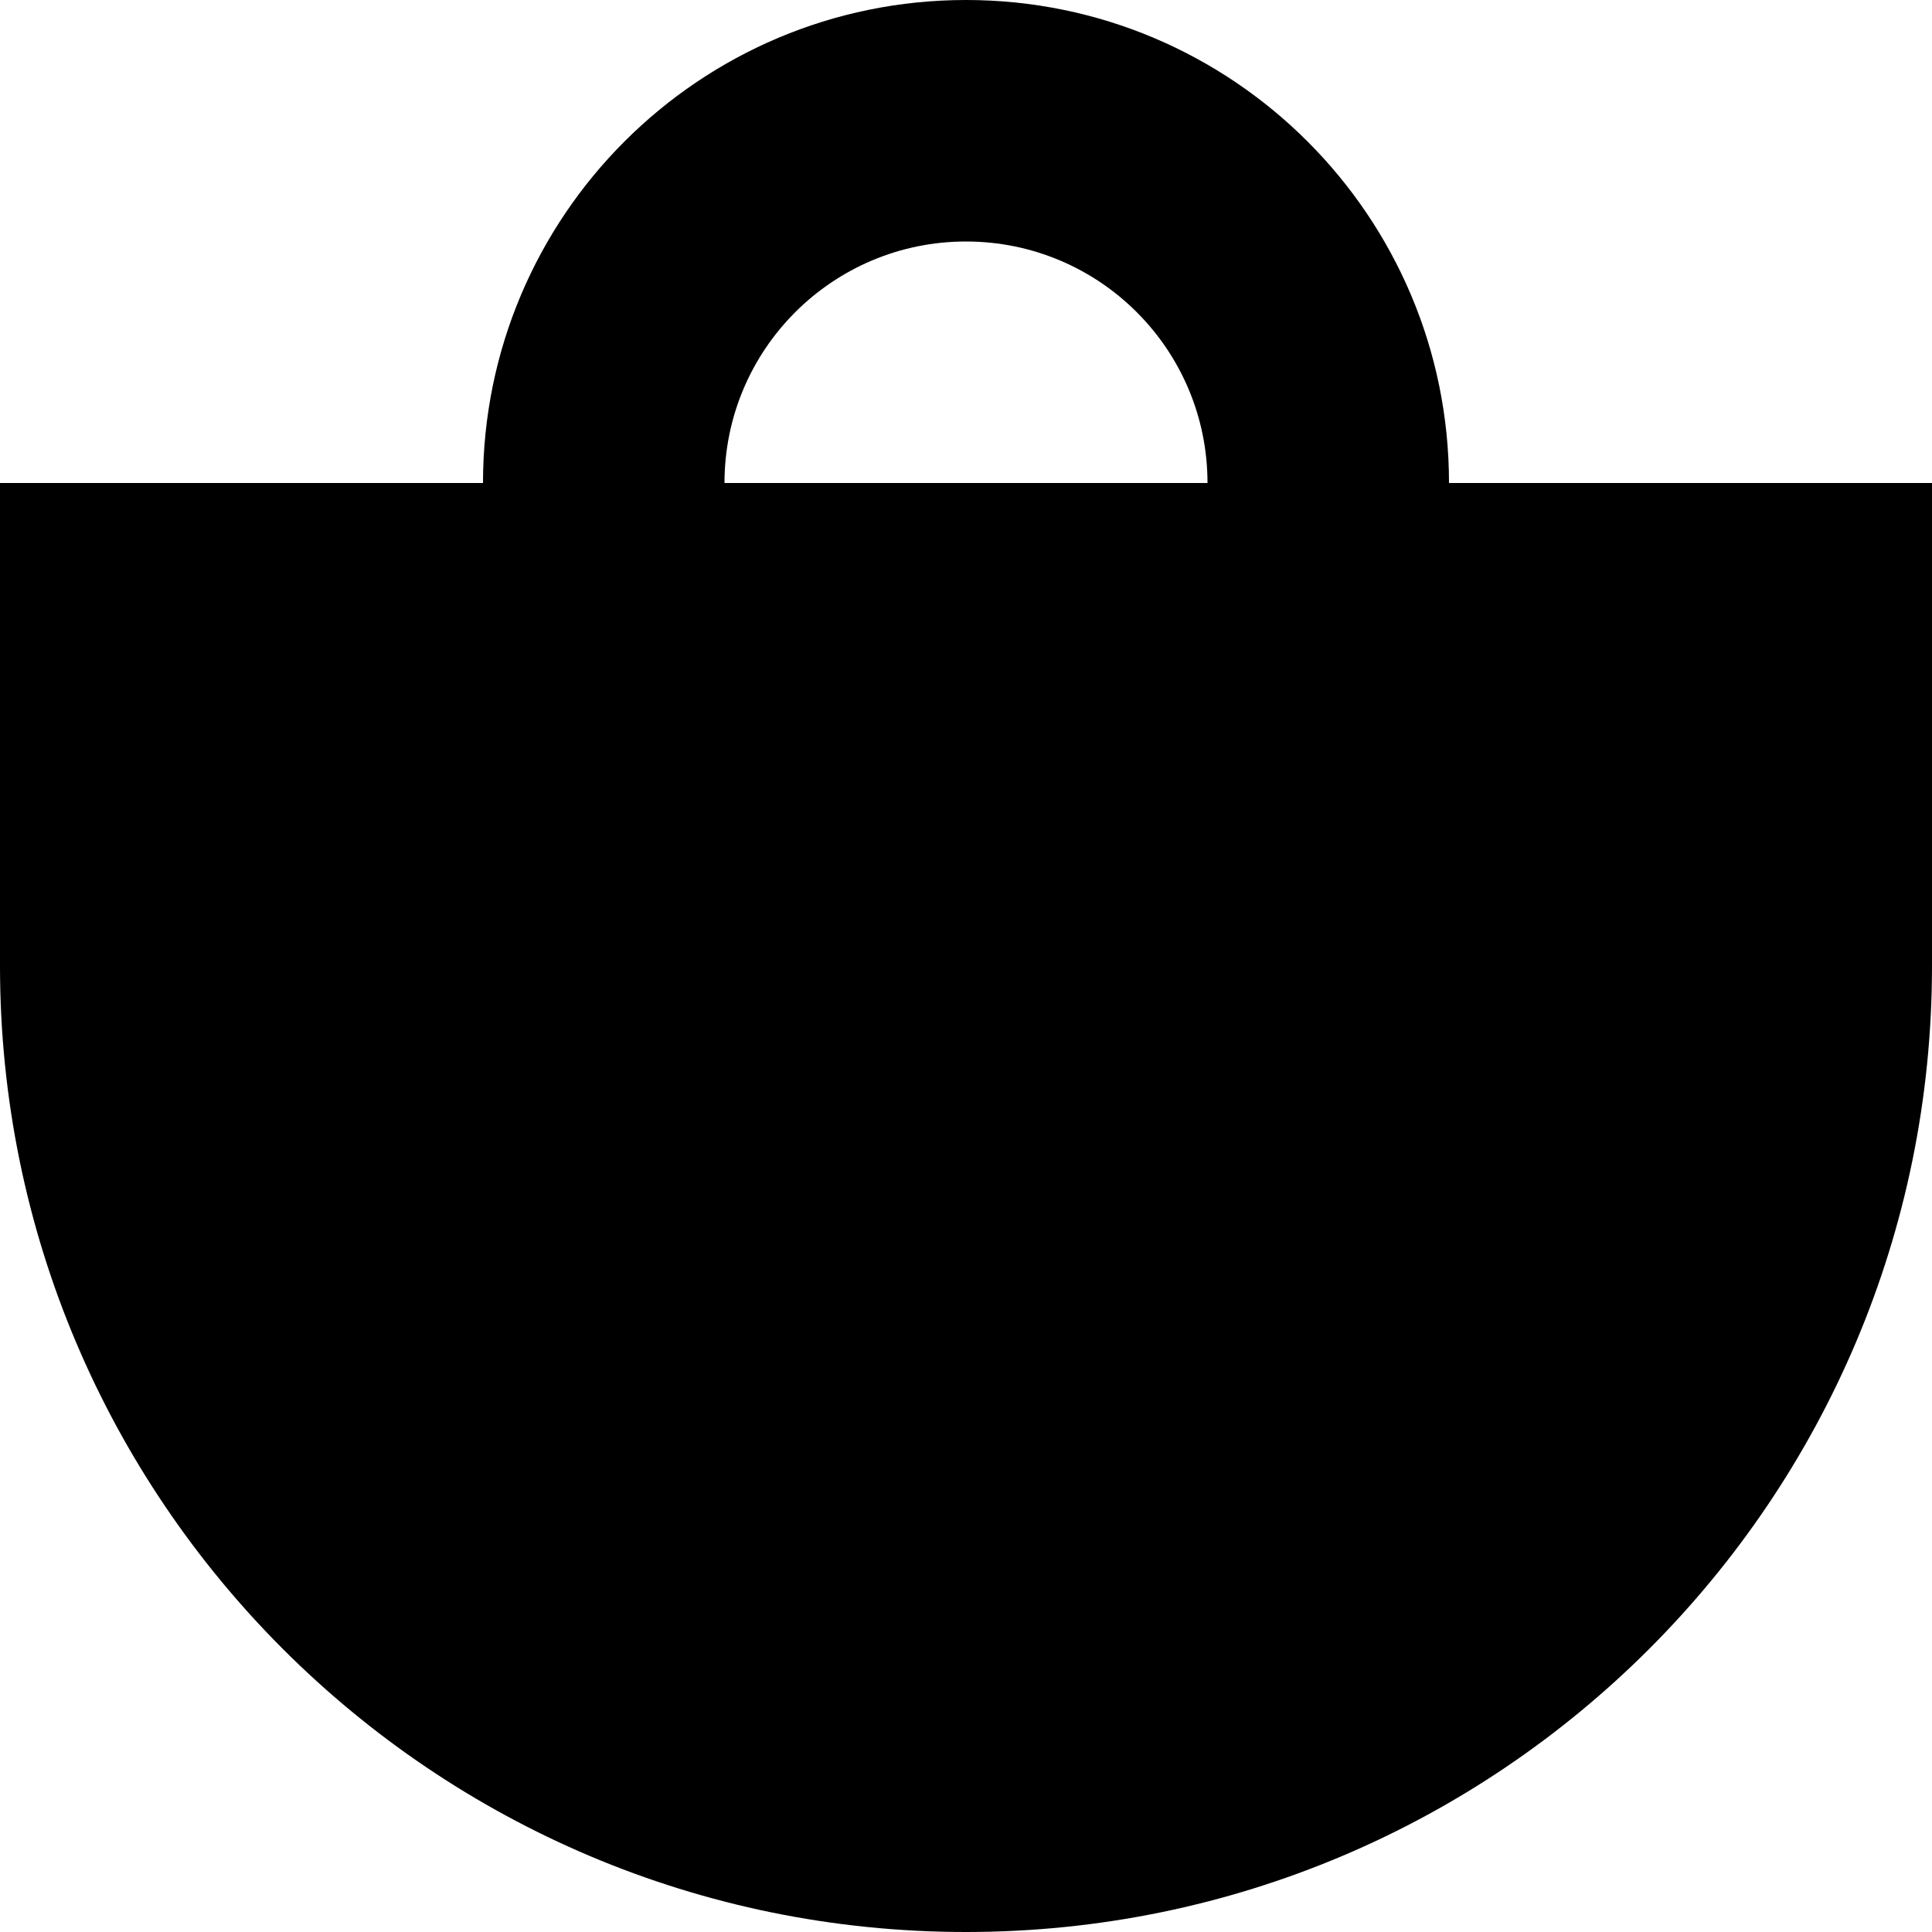 <svg xmlns="http://www.w3.org/2000/svg" fill="none" viewBox="0 0 16 16" id="Bag--Streamline-Block-Free">
  <desc>
    Bag Streamline Icon: https://streamlinehq.com
  </desc>
  <path fill="#000000" fill-rule="evenodd" d="M4 4H0v4c0 4.418 3.582 8 8 8 4.418 0 8 -3.582 8 -8V4h-4c0 -2.209 -1.791 -4 -4 -4 -2.209 0 -4 1.791 -4 4Zm2 0h4c0 -1.105 -0.895 -2 -2 -2s-2 0.895 -2 2Z" clip-rule="evenodd" stroke-width="1"></path>
</svg>